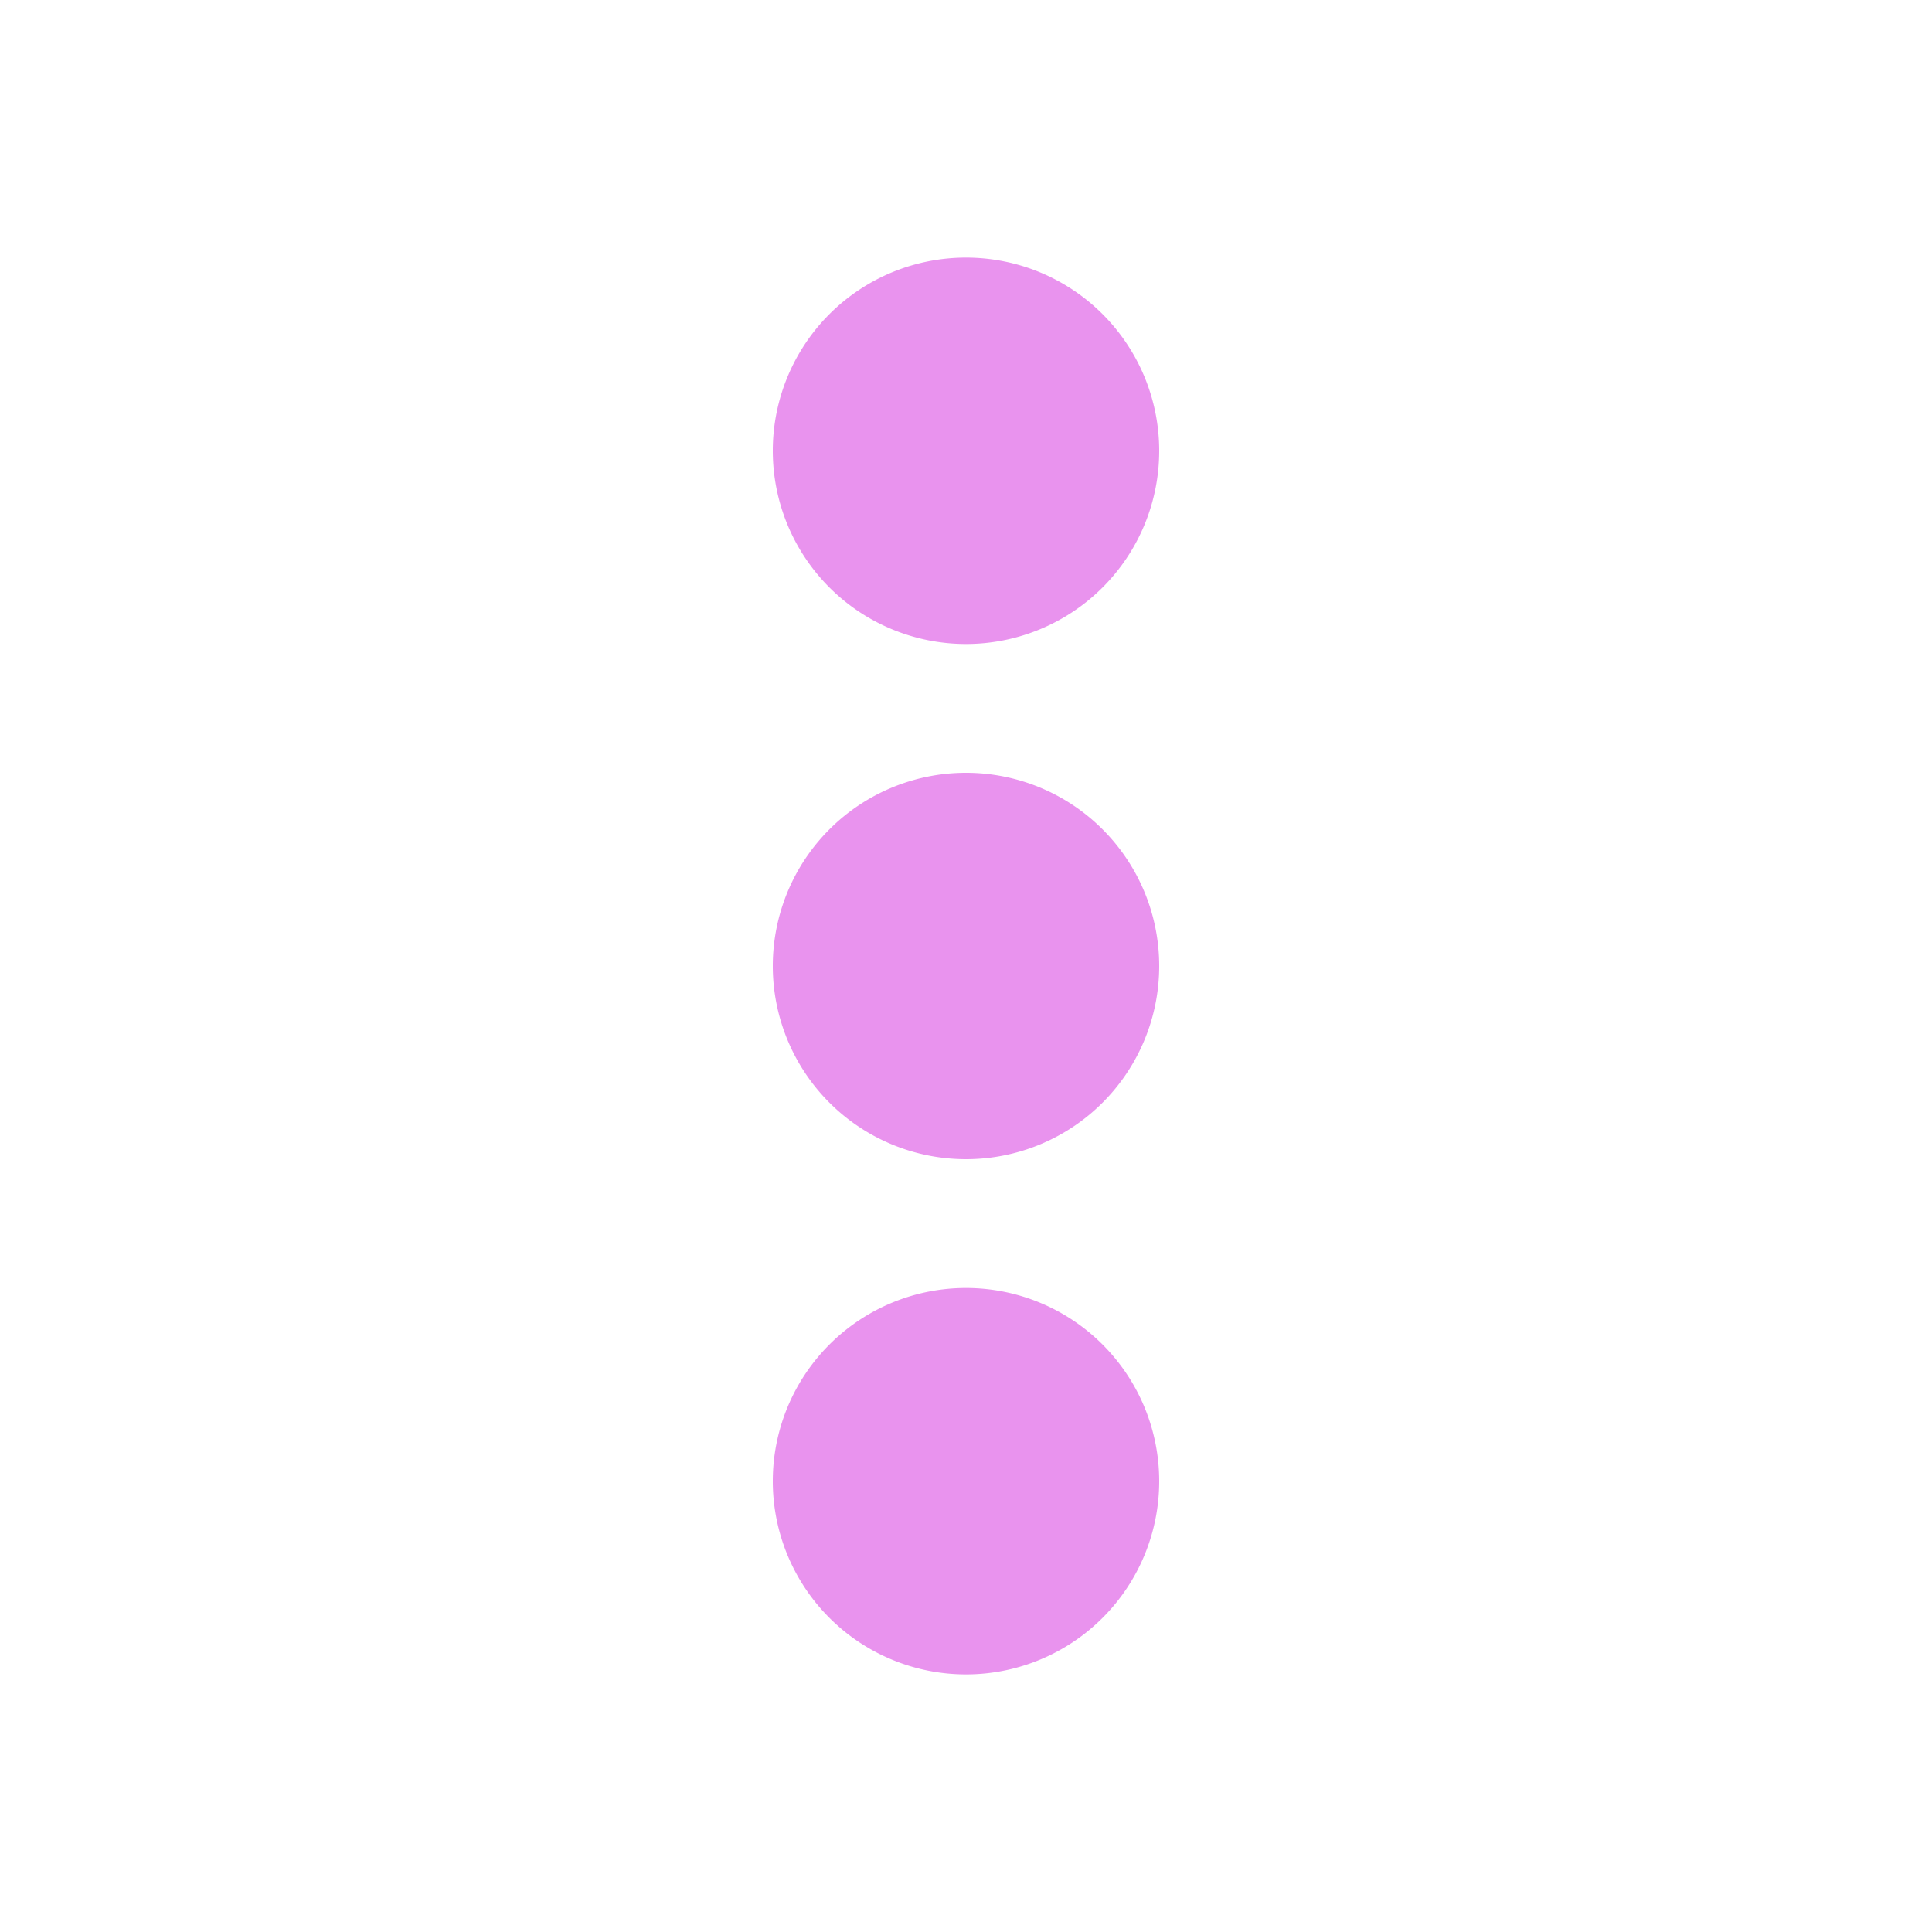 <svg fill="#e993ee" xmlns="http://www.w3.org/2000/svg"  viewBox="0 0 30 30" width="30px" height="30px"><path d="M15 4A3 3 0 1 0 15 10 3 3 0 1 0 15 4zM15 12A3 3 0 1 0 15 18 3 3 0 1 0 15 12zM15 20A3 3 0 1 0 15 26 3 3 0 1 0 15 20z"/></svg>
